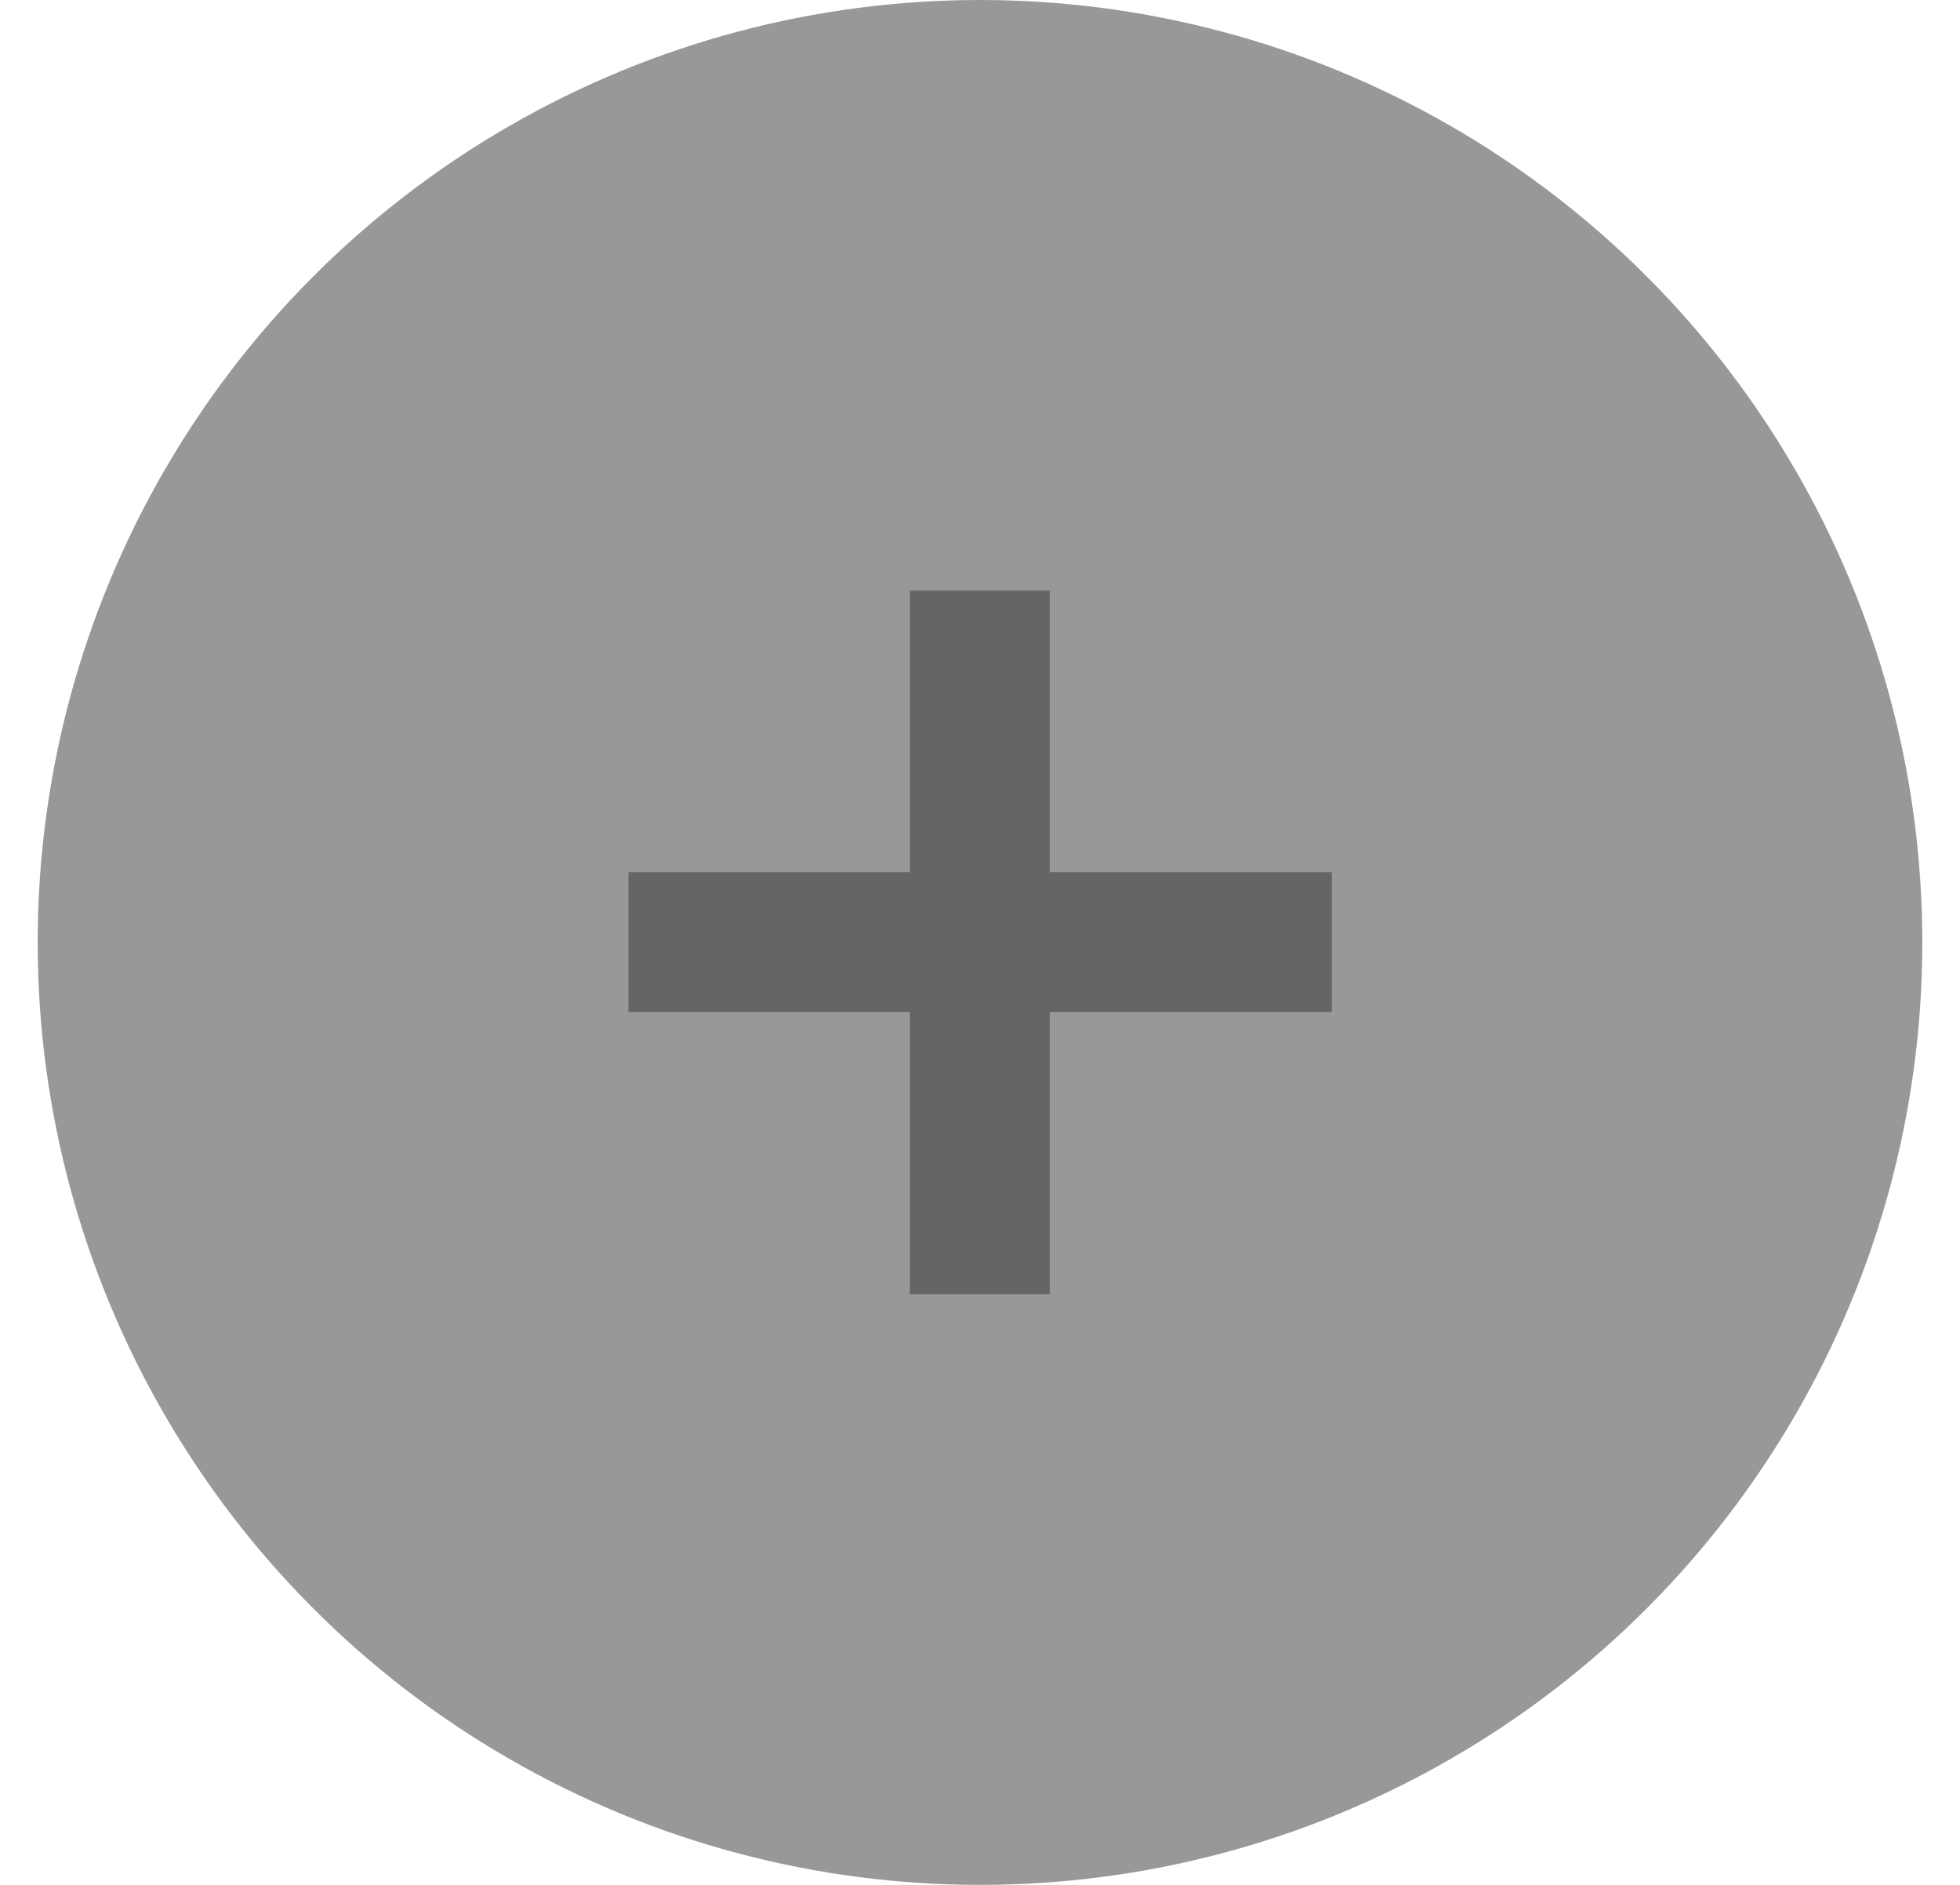 <svg width="26" height="25" viewBox="0 0 26 25" fill="none" xmlns="http://www.w3.org/2000/svg">
<circle cx="13" cy="12.5" r="12.5" fill="#989898"/>
<path d="M12.07 17.165V7.834H13.926V17.165H12.07ZM8.336 13.424V11.568H17.667V13.424H8.336Z" fill="#656565"/>
</svg>
